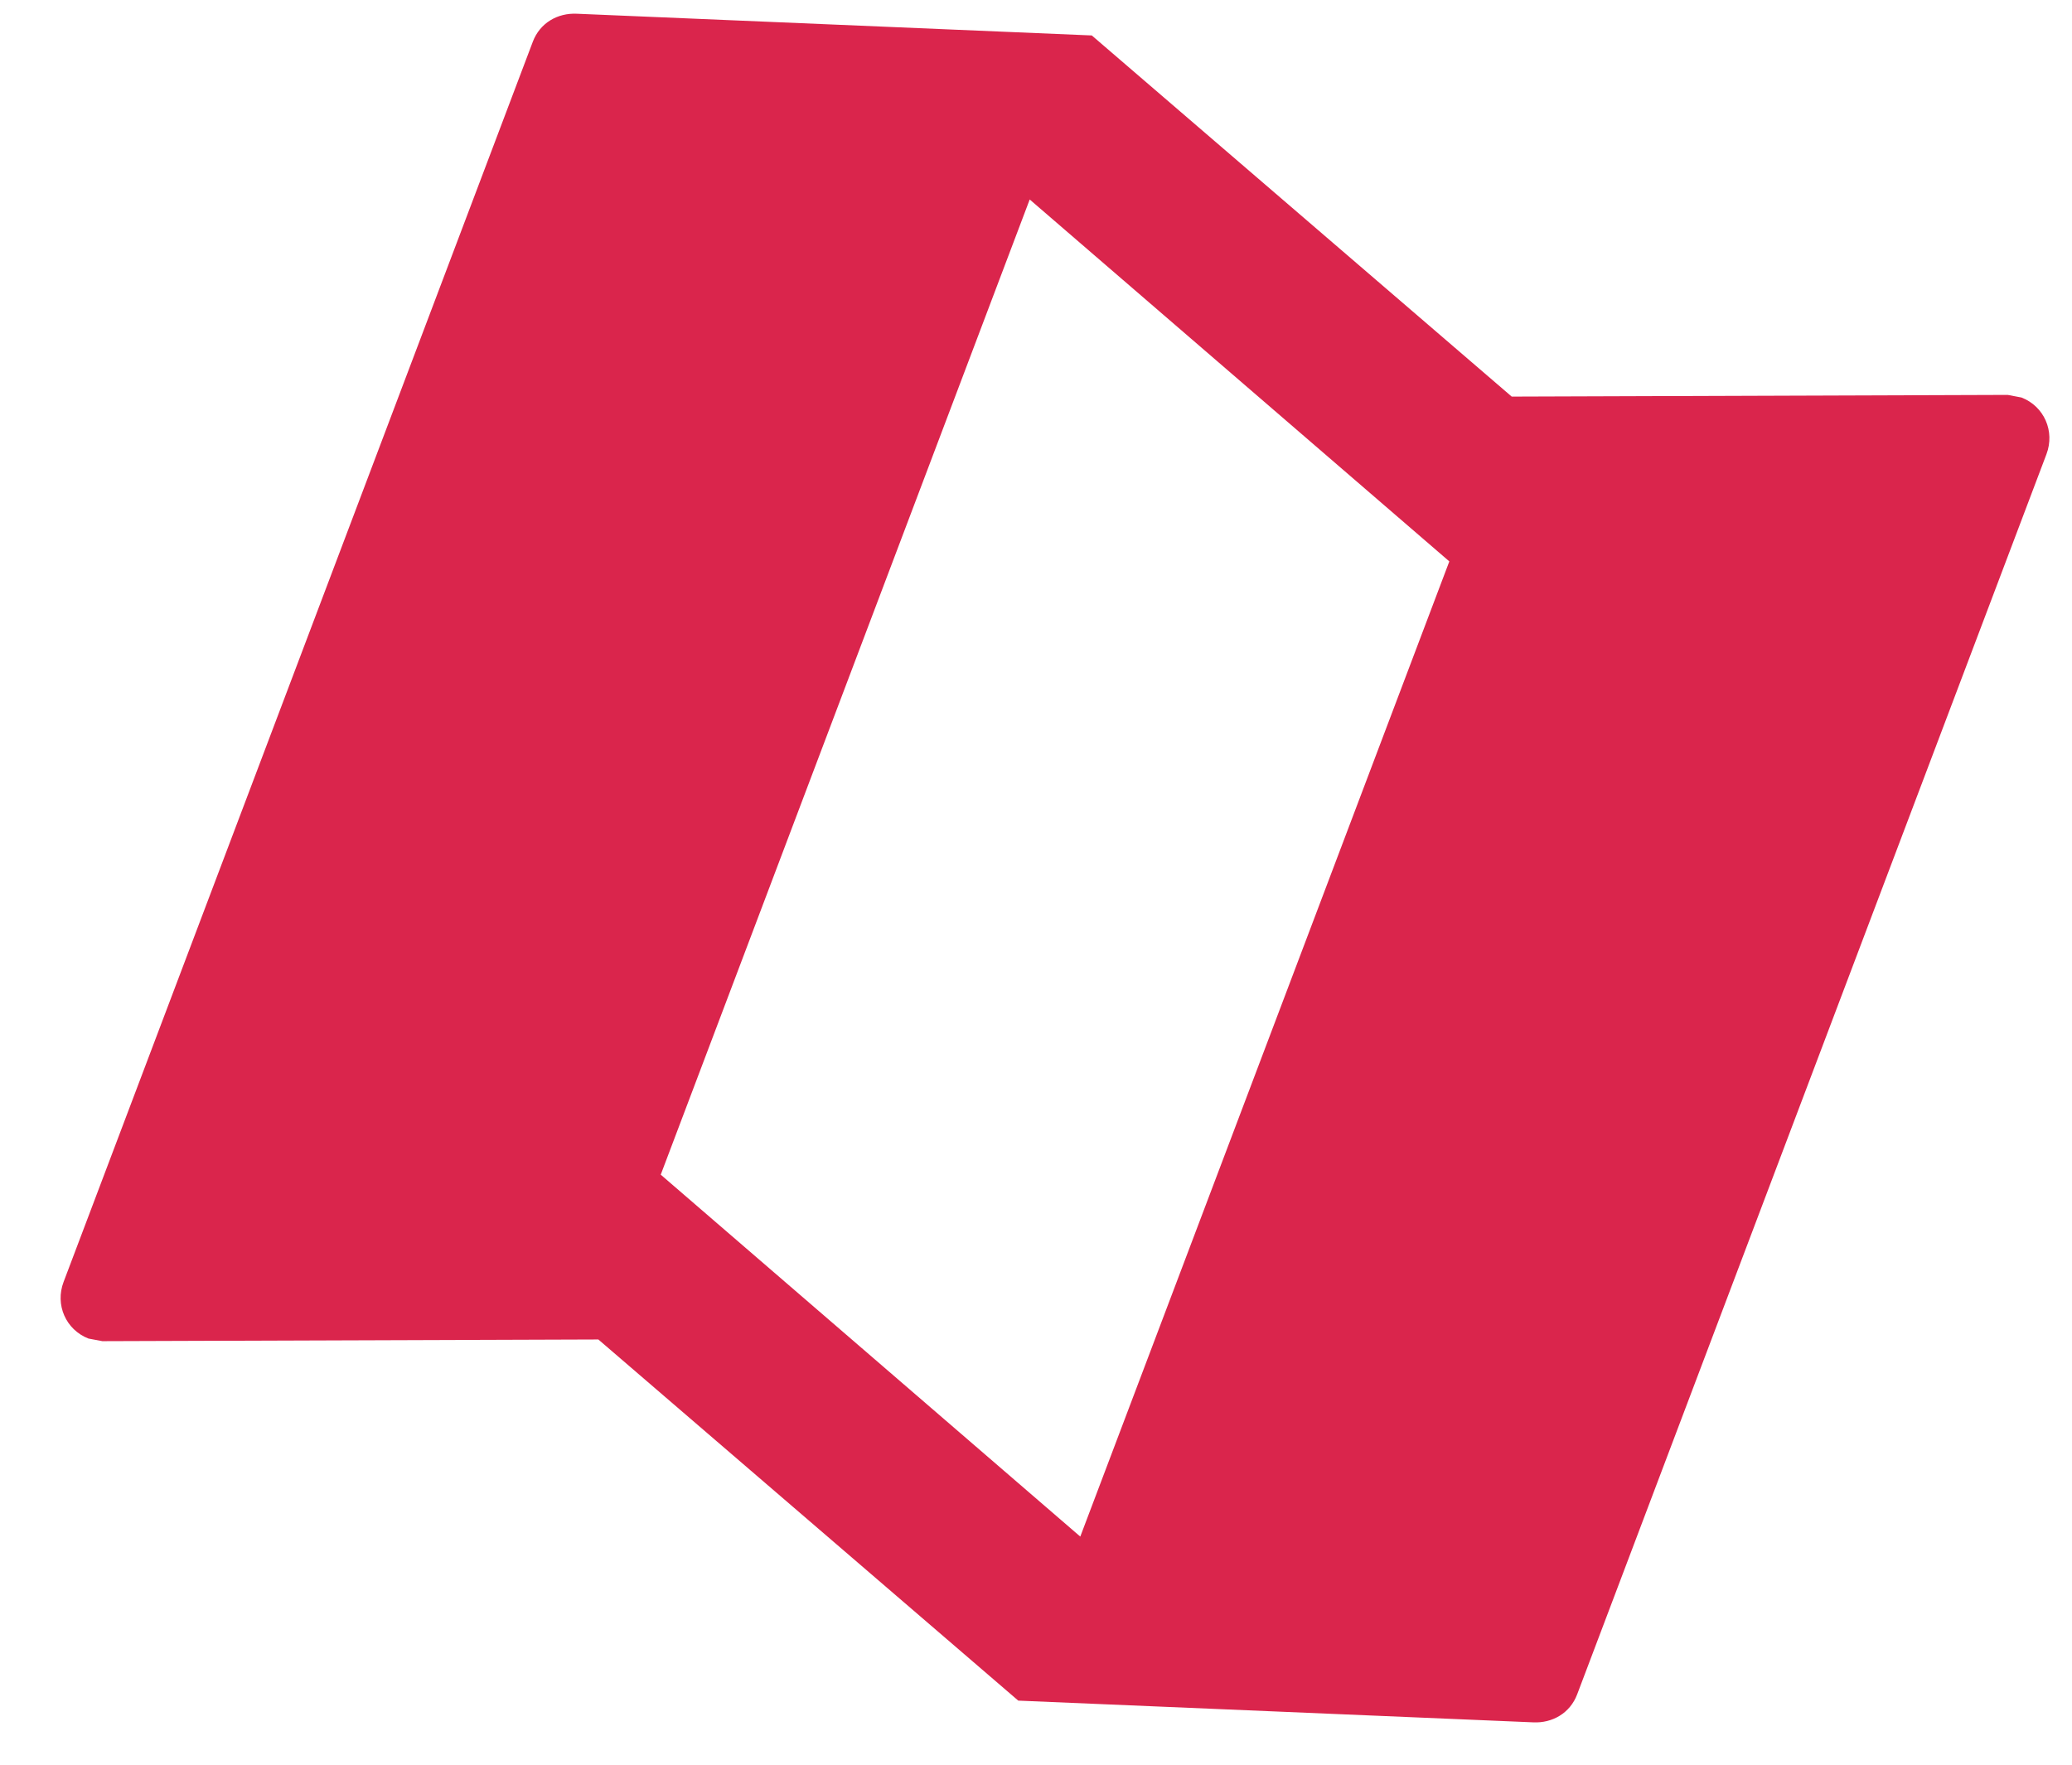 <svg width="27" height="23" viewBox="0 0 27 23" fill="none" xmlns="http://www.w3.org/2000/svg">
<path d="M26.342 5.181L26.162 5.147L19.699 5.169L14.227 0.462L7.517 0.179C7.267 0.167 7.036 0.298 6.943 0.544L0.829 16.707C0.715 17.006 0.858 17.331 1.153 17.446L1.334 17.48L7.797 17.458L13.269 22.165L19.979 22.448C20.228 22.46 20.459 22.329 20.552 22.083L26.667 5.92C26.78 5.621 26.637 5.296 26.342 5.181ZM14.077 20.027L8.61 15.31L13.418 2.6L18.886 7.317L14.077 20.027Z" fill="#DA254C"/>
</svg>
